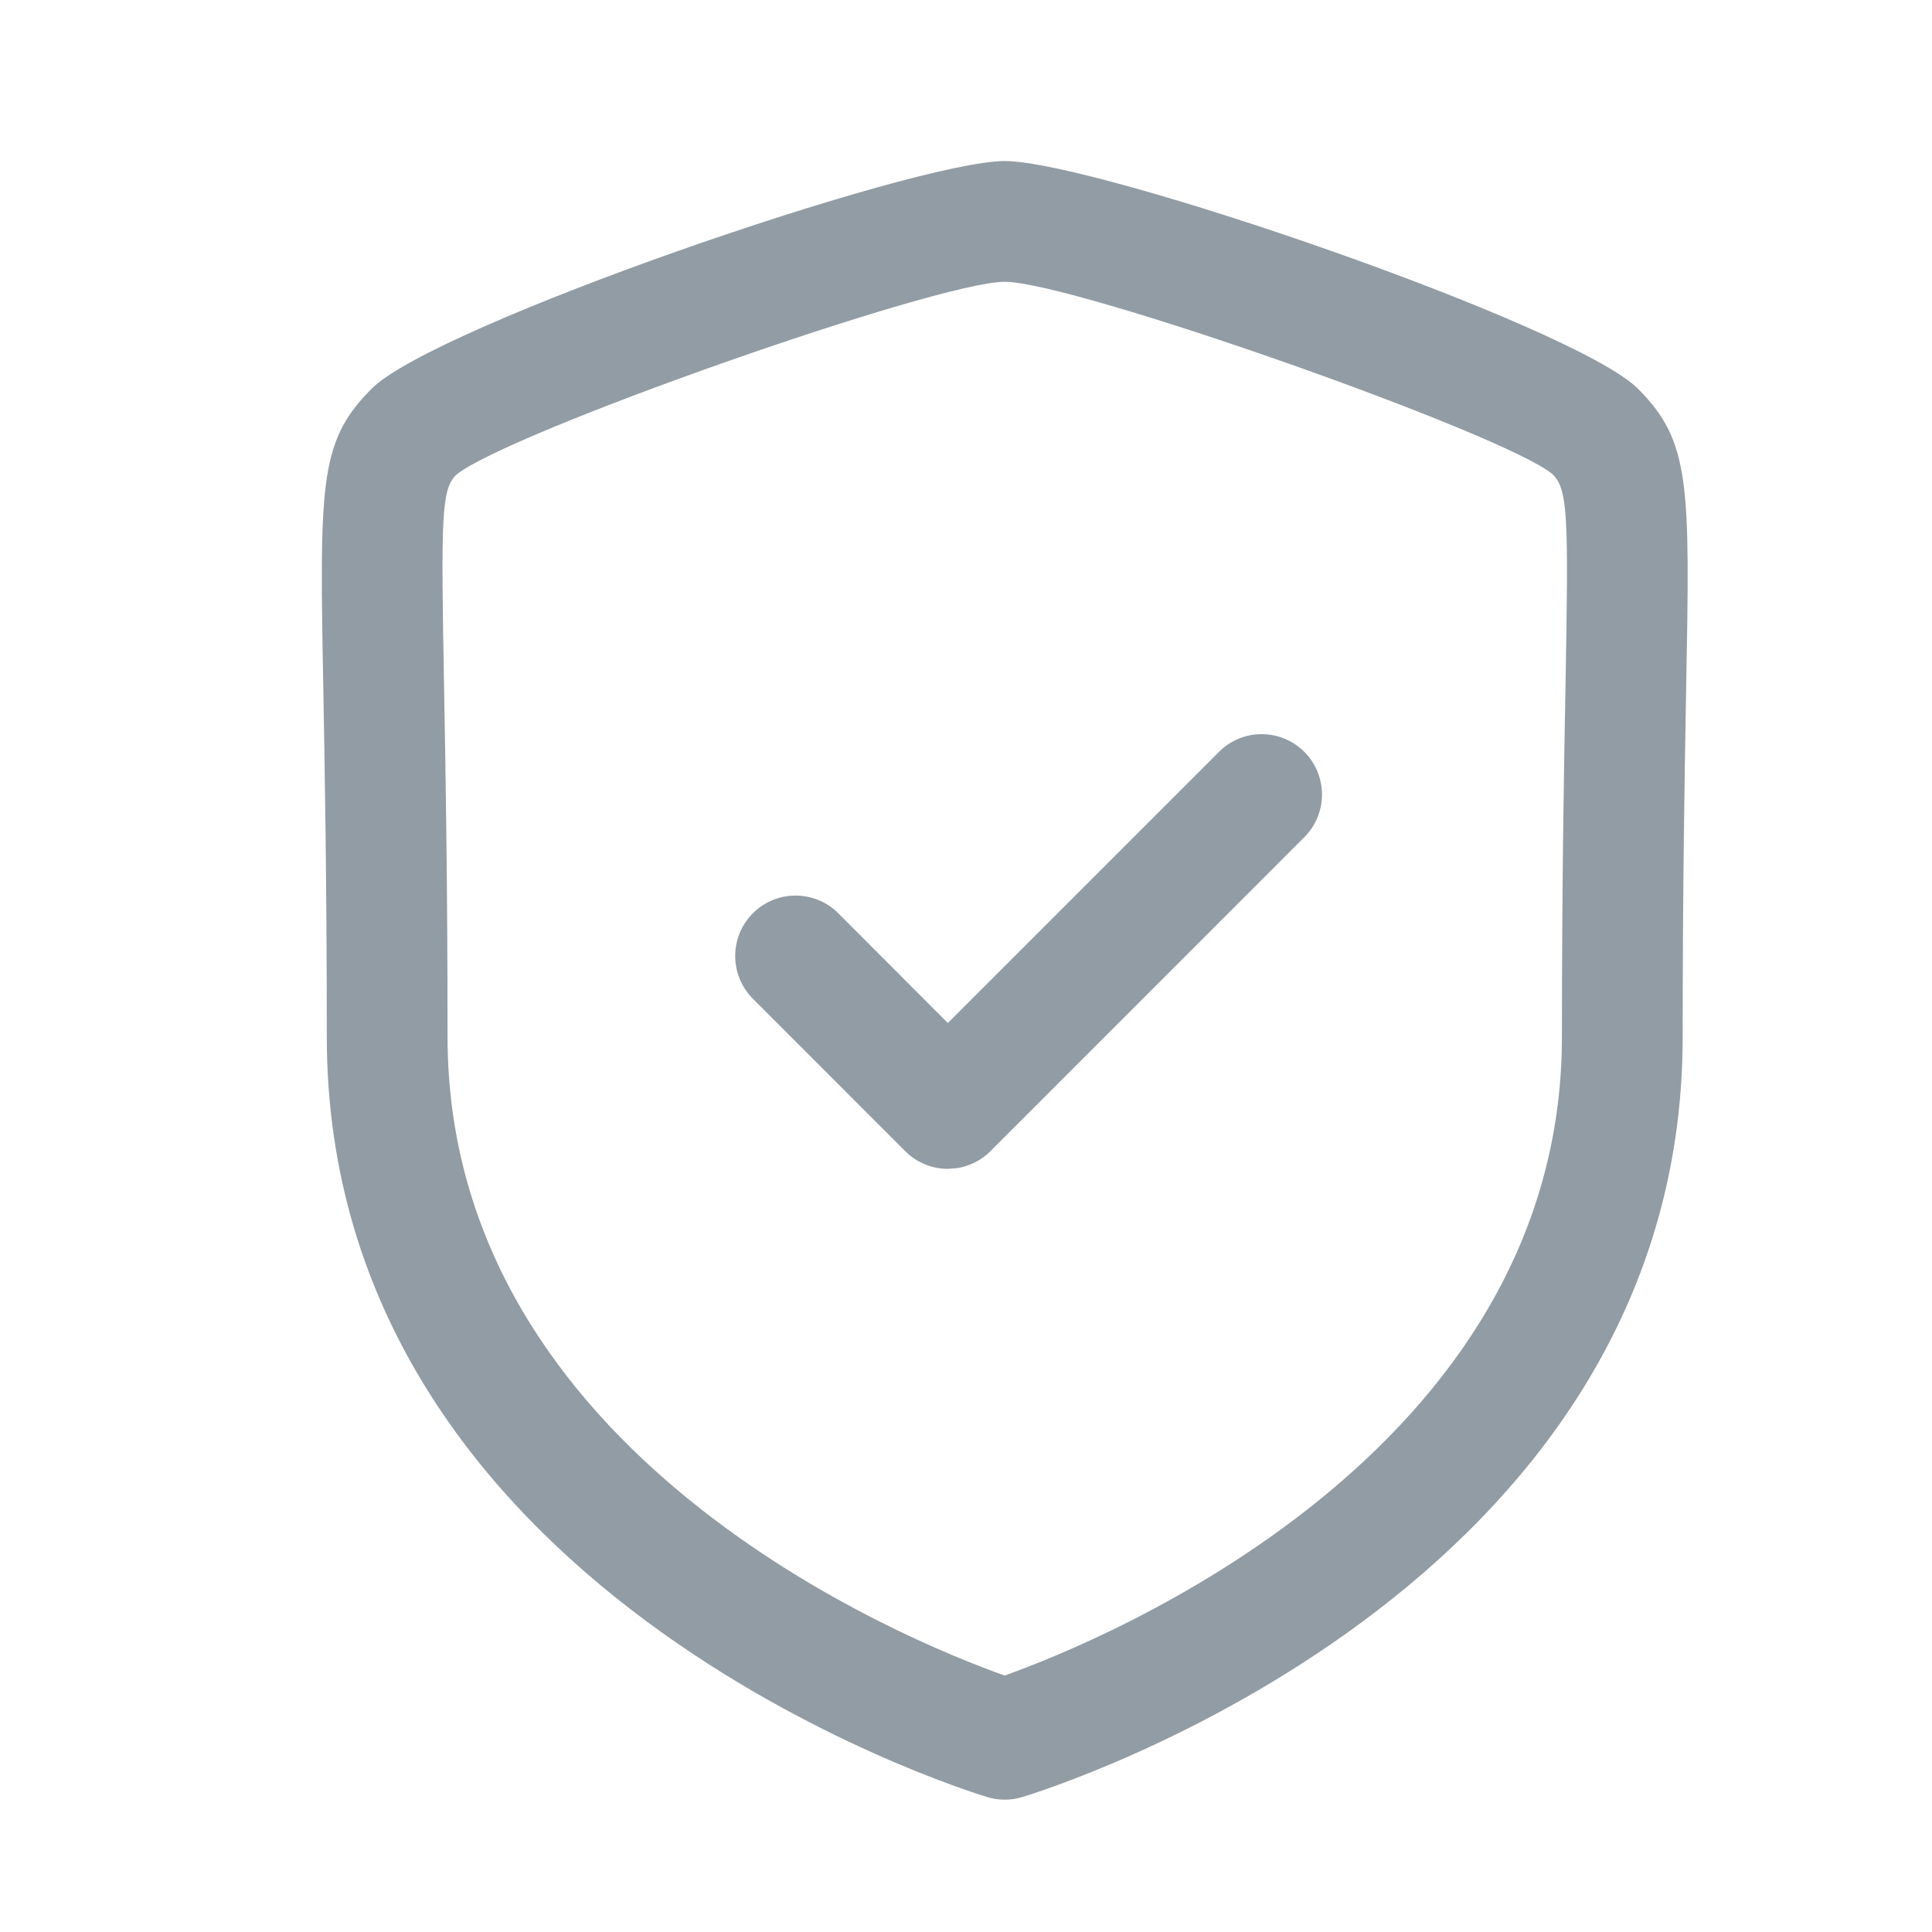 <svg width="20" height="20" viewBox="0 0 20 20" fill="none" xmlns="http://www.w3.org/2000/svg">
<path fill-rule="evenodd" clip-rule="evenodd" d="M10.401 1.667C11.345 1.667 16.299 3.368 16.955 4.023C17.502 4.57 17.494 5.012 17.455 7.128C17.44 7.977 17.419 9.133 17.419 10.733C17.419 16.468 10.861 18.519 10.582 18.603C10.523 18.622 10.462 18.63 10.401 18.63C10.34 18.63 10.279 18.622 10.22 18.603C9.941 18.519 3.383 16.468 3.383 10.733C3.383 9.135 3.362 7.979 3.347 7.131C3.34 6.752 3.334 6.428 3.332 6.146L3.332 5.828C3.339 4.784 3.437 4.433 3.848 4.023C4.502 3.368 9.456 1.667 10.401 1.667ZM10.401 2.917C9.694 2.917 5.236 4.487 4.722 4.916C4.57 5.068 4.564 5.333 4.597 7.108C4.612 7.963 4.633 9.124 4.633 10.733C4.633 15.067 9.401 16.991 10.4 17.345C11.399 16.989 16.169 15.054 16.169 10.733C16.169 9.123 16.19 7.96 16.206 7.105C16.238 5.333 16.232 5.068 16.071 4.908C15.567 4.487 11.108 2.917 10.401 2.917ZM13.502 7.783C13.746 8.027 13.746 8.423 13.502 8.667L10.254 11.916C10.161 12.01 10.04 12.071 9.911 12.092L9.812 12.1C9.647 12.1 9.487 12.034 9.37 11.916L7.793 10.338C7.55 10.094 7.55 9.697 7.794 9.454C8.037 9.21 8.434 9.21 8.678 9.454L9.812 10.59L12.619 7.783C12.863 7.539 13.258 7.539 13.502 7.783Z" fill="#273B4A" fill-opacity="0.5"/>
</svg>
